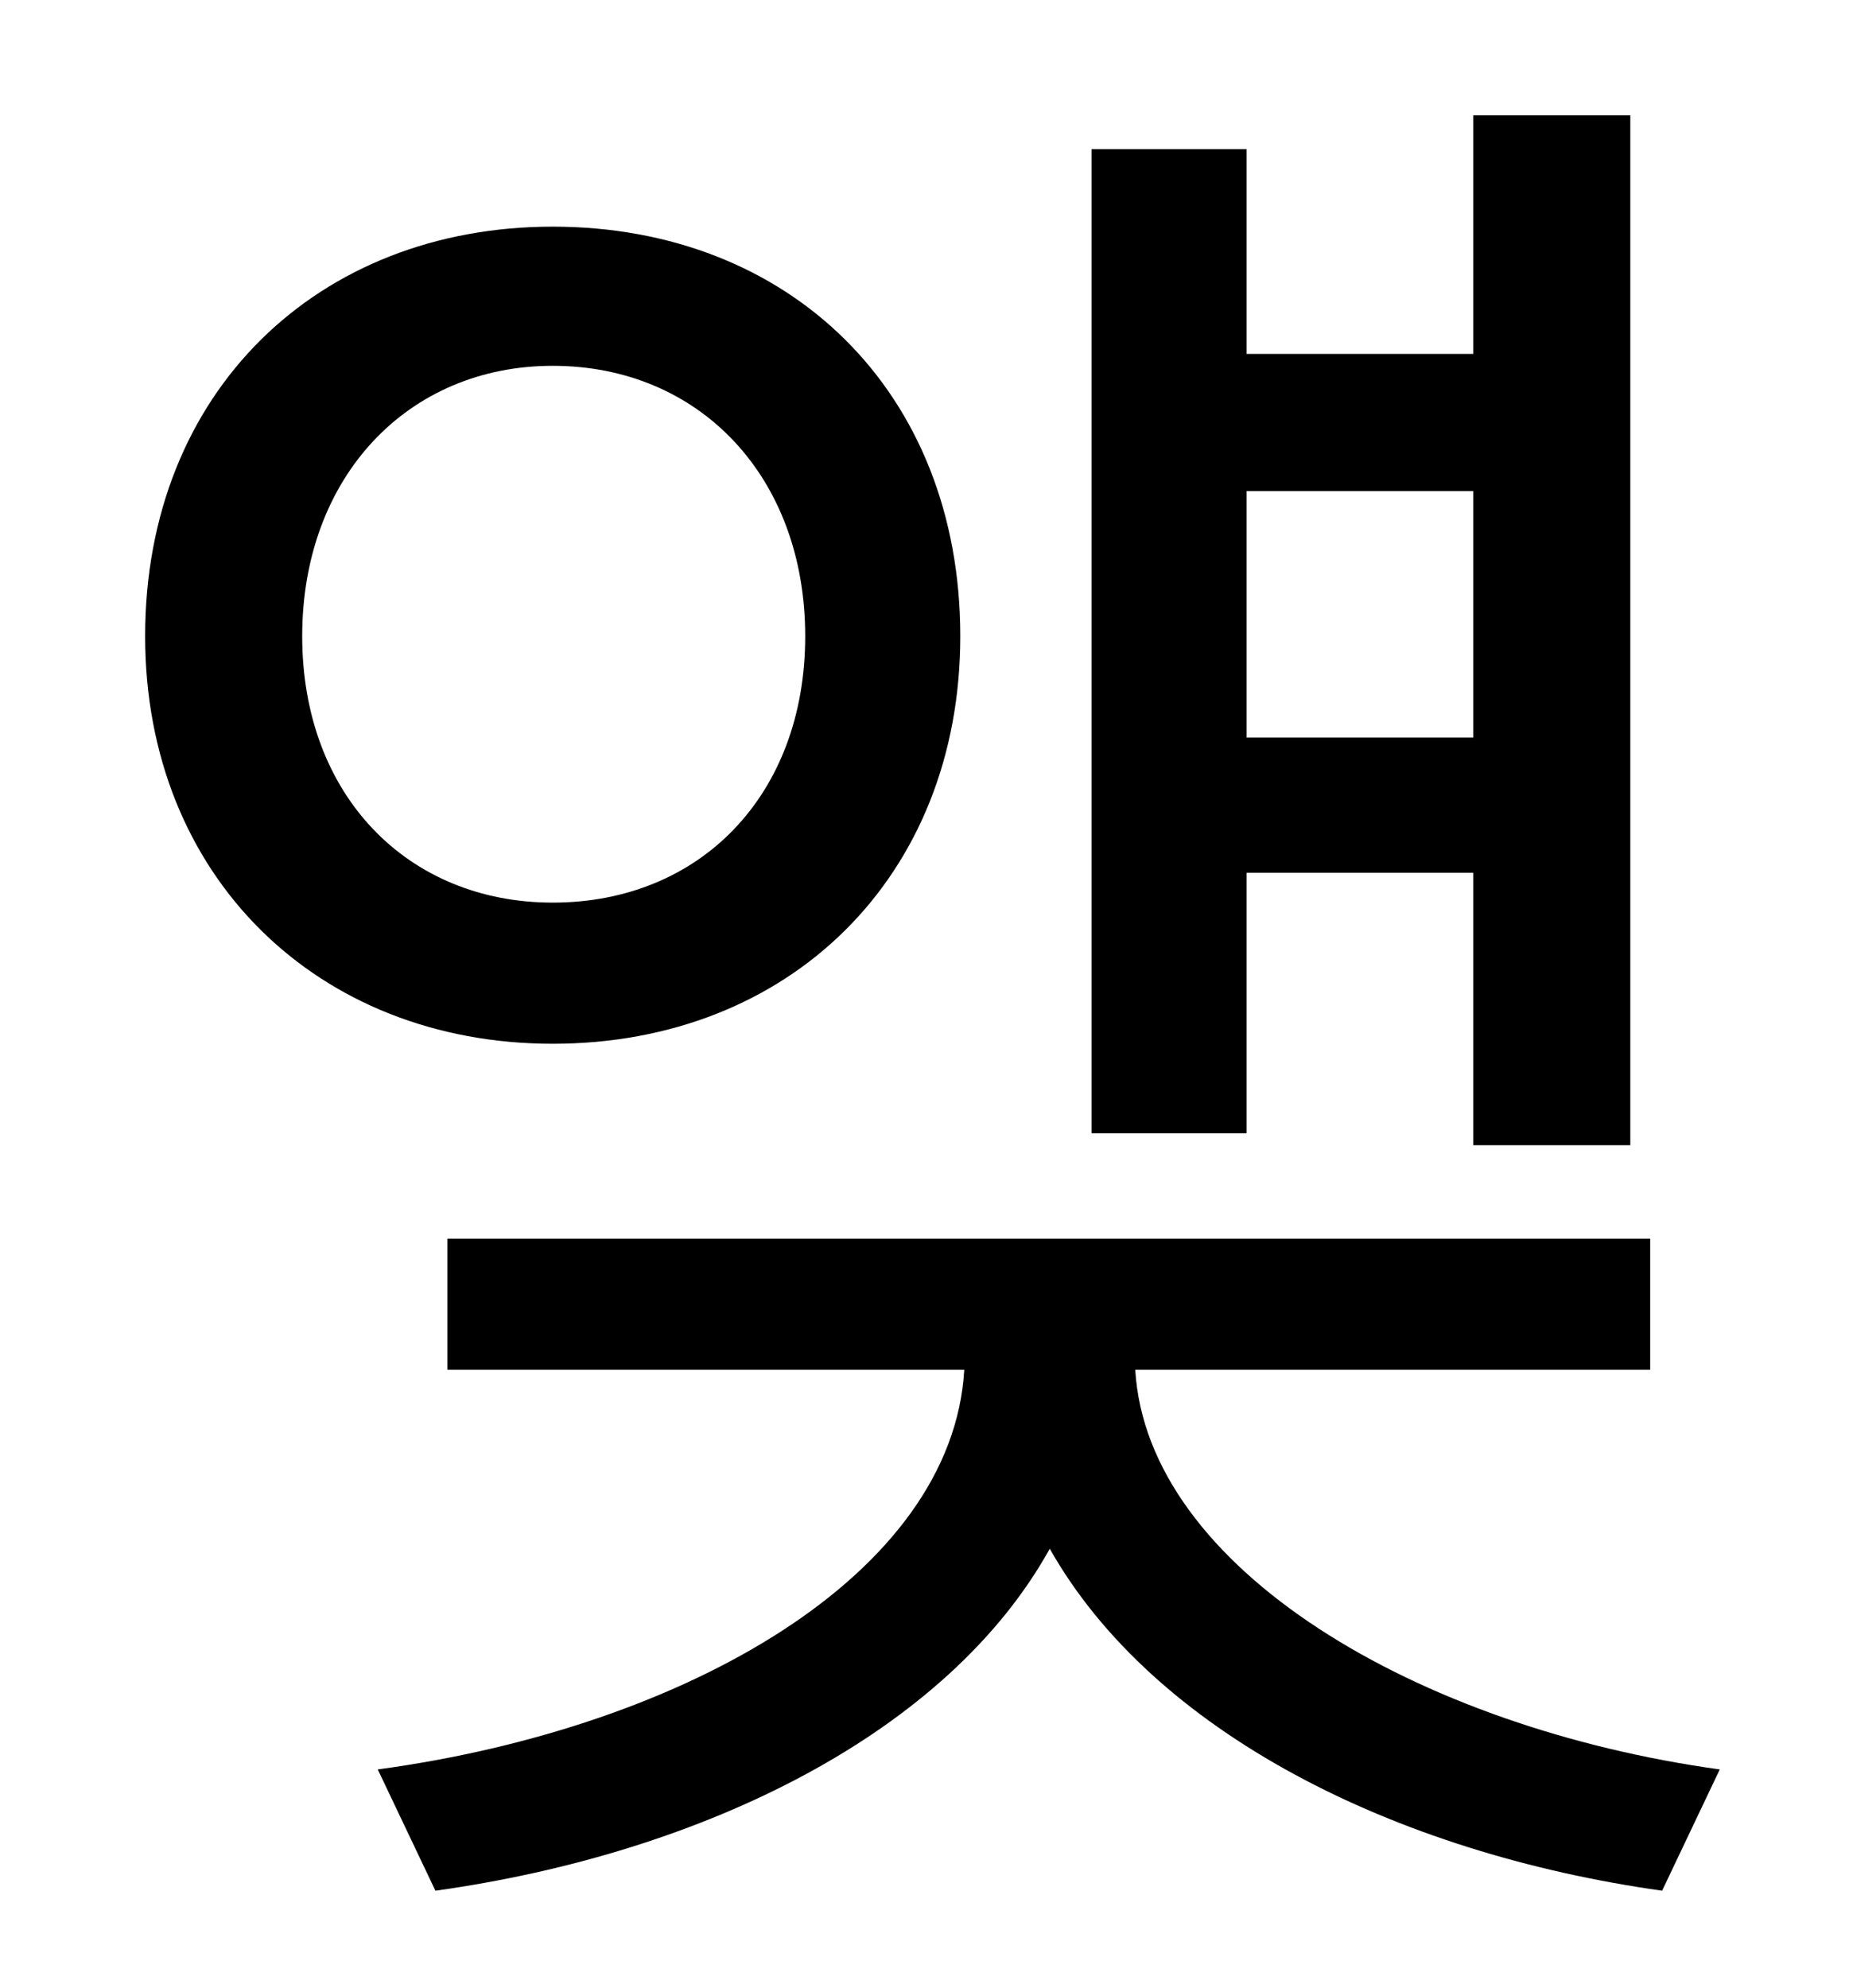 <?xml version="1.0" standalone="no"?>
<!DOCTYPE svg PUBLIC "-//W3C//DTD SVG 1.1//EN" "http://www.w3.org/Graphics/SVG/1.1/DTD/svg11.dtd" >
<svg xmlns="http://www.w3.org/2000/svg" xmlns:xlink="http://www.w3.org/1999/xlink" version="1.1" viewBox="-10 0 930 1000">
   <path fill="currentColor"
d="M731 247h-114v124h114v-124zM617 439v131h-78v-495h78v103h114v-120h79v518h-79v-137h-114zM142 320c0 80 53 134 126 134c74 0 127 -54 127 -134s-53 -136 -127 -136c-73 0 -126 56 -126 136zM473 320c0 121 -86 205 -205 205c-118 0 -205 -84 -205 -205
c0 -123 87 -206 205 -206c119 0 205 83 205 206zM820 689h-259c6 100 142 180 294 201l-29 61c-135 -19 -256 -80 -308 -172c-51 92 -173 153 -309 172l-29 -61c155 -21 289 -98 295 -201h-260v-66h605v66z" />
</svg>
